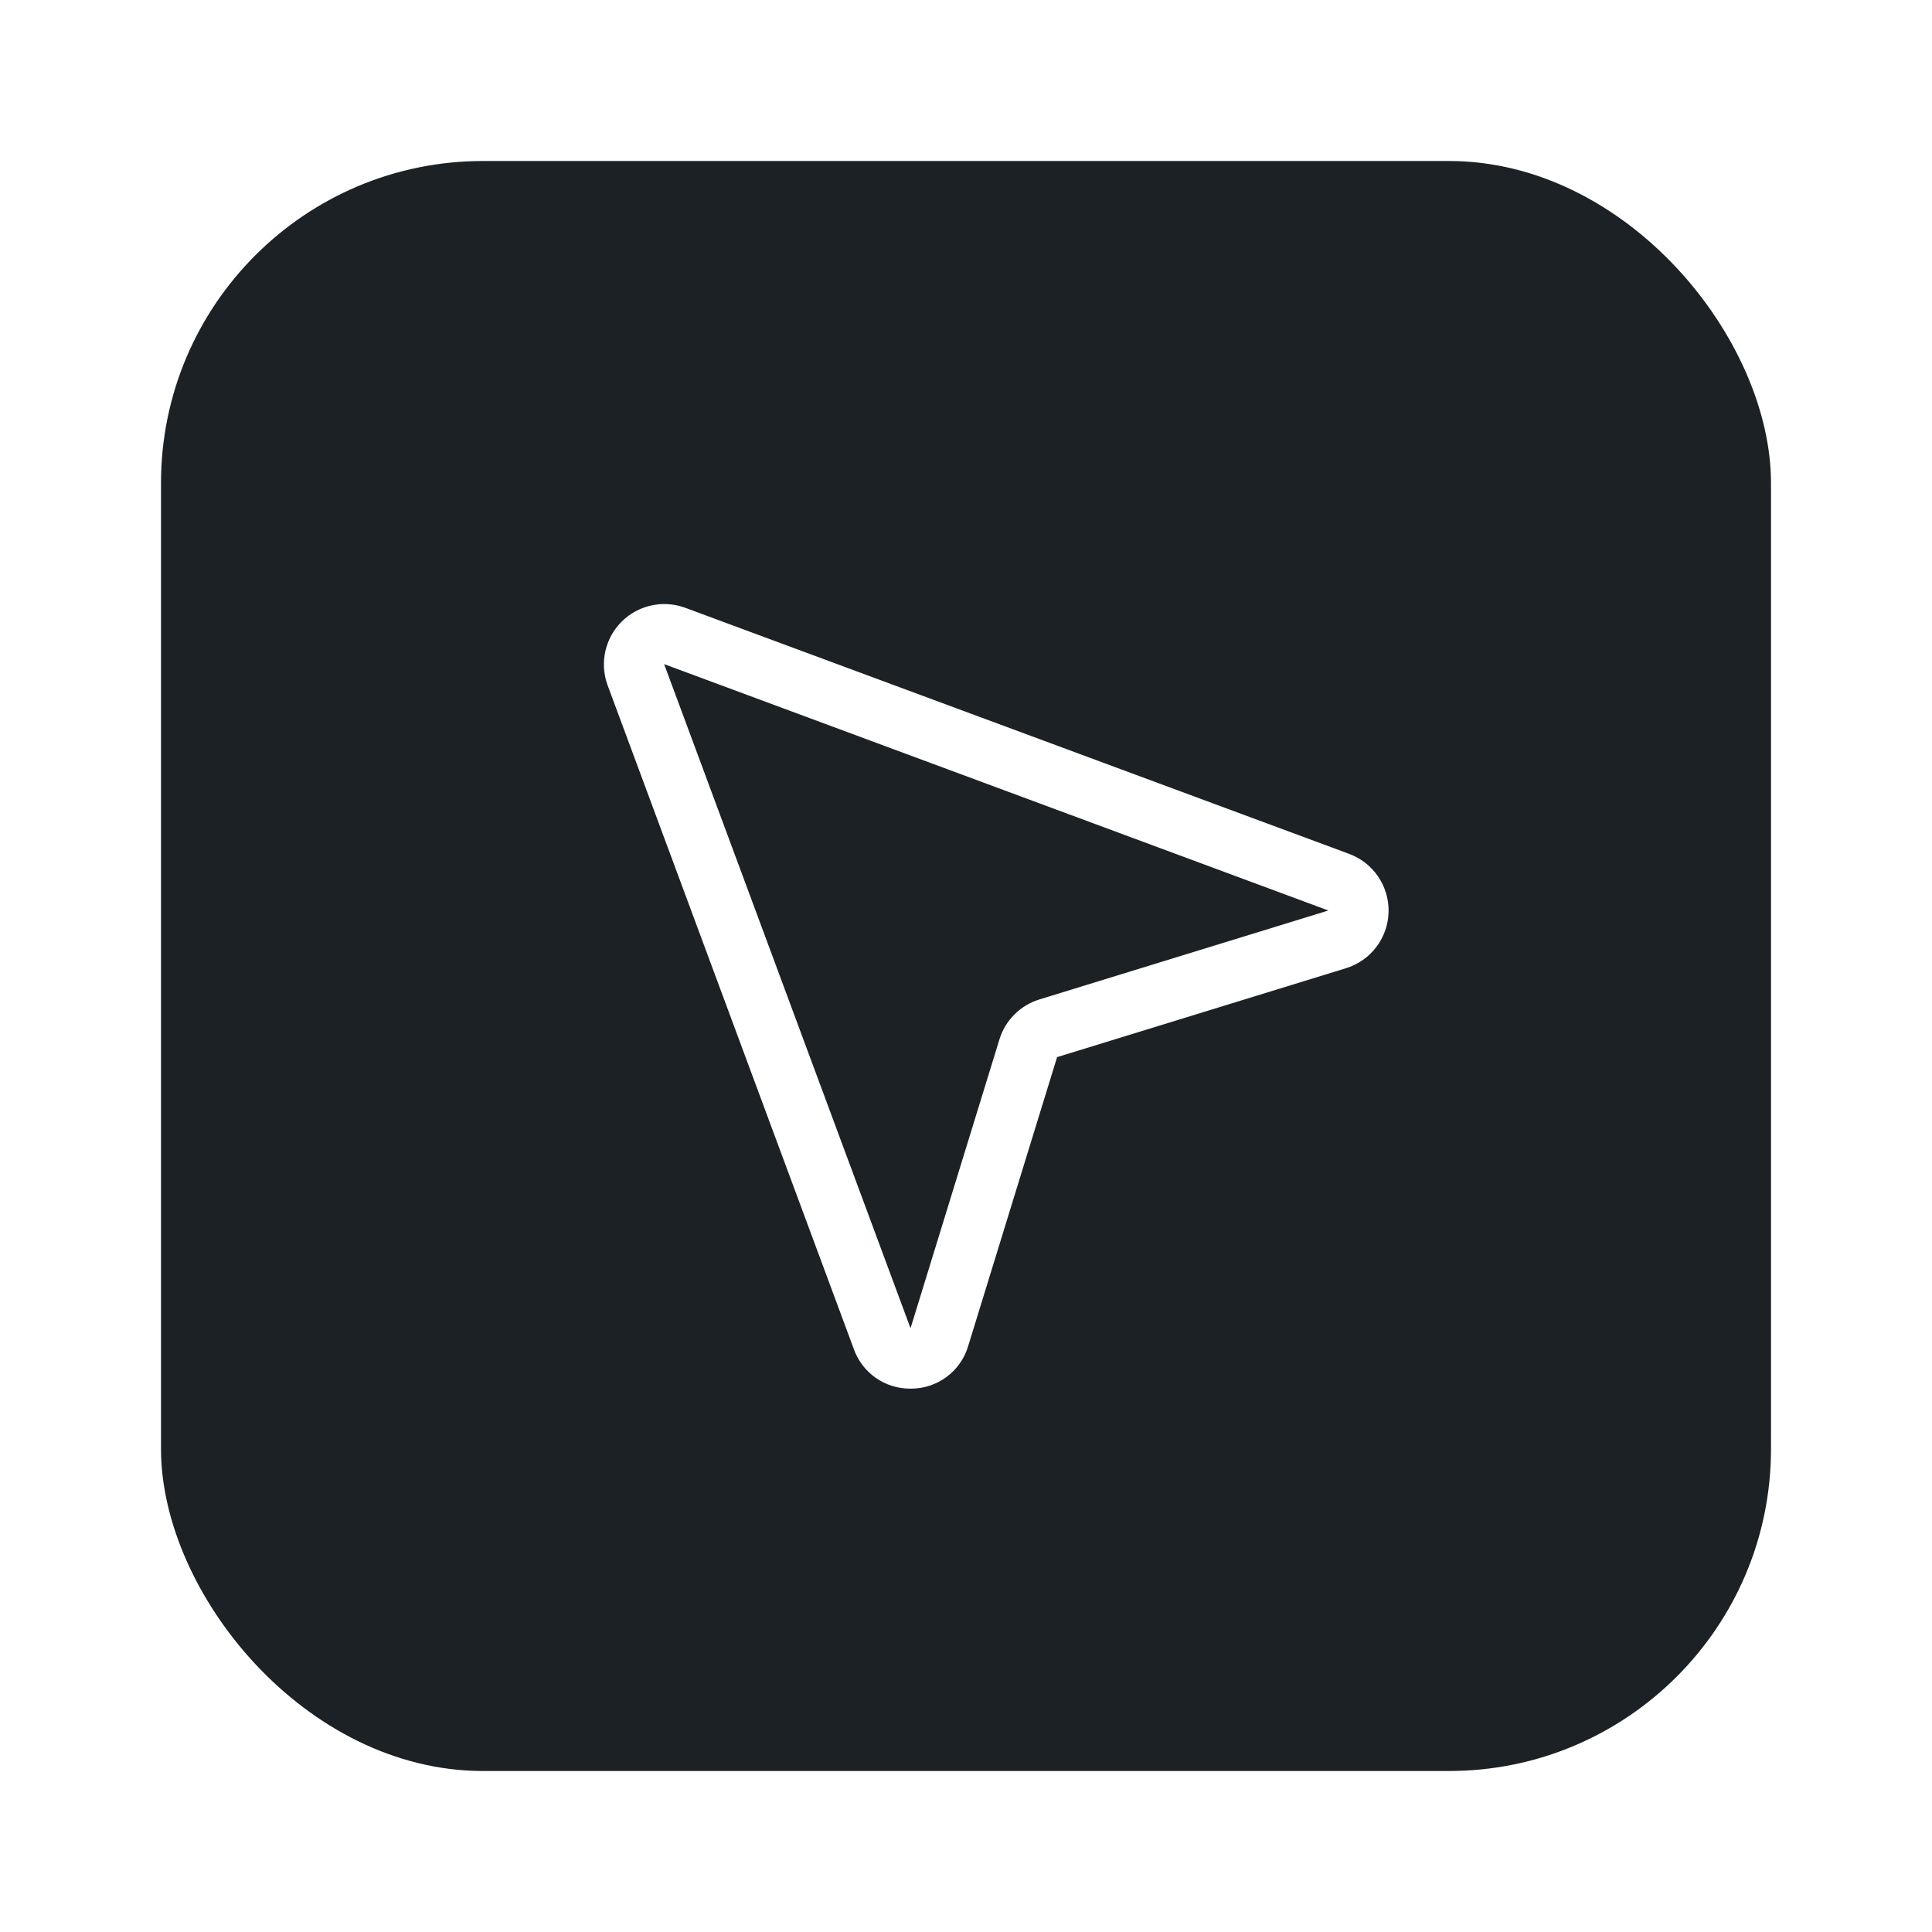 <svg width="48" height="48" viewBox="0 0 48 48" fill="none" xmlns="http://www.w3.org/2000/svg">
<g filter="url(#filter0_d_3_1145)">
<rect x="4" y="2" width="40" height="40" rx="8" fill="#1C2126"/>
<g clip-path="url(#clip0_3_1145)">
<path fill-rule="evenodd" clip-rule="evenodd" d="M33.5 19.207L17.007 13.094L16.992 13.089C16.451 12.903 15.85 13.041 15.444 13.445C15.039 13.85 14.899 14.45 15.084 14.992C15.085 14.997 15.087 15.002 15.089 15.007L21.207 31.5C21.413 32.103 21.983 32.506 22.62 32.5H22.648C23.299 32.495 23.87 32.065 24.054 31.442L26.263 24.264L33.441 22.055C34.059 21.865 34.486 21.299 34.499 20.652C34.512 20.005 34.109 19.423 33.499 19.207H33.5ZM33 20.622L25.823 22.831C25.348 22.977 24.977 23.348 24.831 23.823L22.622 31L22.616 30.984L16.5 14.5L32.983 20.614L32.998 20.62L33 20.622Z" fill="white"/>
</g>
</g>
<defs>
<filter id="filter0_d_3_1145" x="0" y="0" width="48" height="48" filterUnits="userSpaceOnUse" color-interpolation-filters="sRGB">
<feFlood flood-opacity="0" result="BackgroundImageFix"/>
<feColorMatrix in="SourceAlpha" type="matrix" values="0 0 0 0 0 0 0 0 0 0 0 0 0 0 0 0 0 0 127 0" result="hardAlpha"/>
<feOffset dy="2"/>
<feGaussianBlur stdDeviation="2"/>
<feComposite in2="hardAlpha" operator="out"/>
<feColorMatrix type="matrix" values="0 0 0 0 0 0 0 0 0 0 0 0 0 0 0 0 0 0 0.1 0"/>
<feBlend mode="normal" in2="BackgroundImageFix" result="effect1_dropShadow_3_1145"/>
<feBlend mode="normal" in="SourceGraphic" in2="effect1_dropShadow_3_1145" result="shape"/>
</filter>
<clipPath id="clip0_3_1145">
<rect width="24" height="24" fill="white" transform="translate(12 10)"/>
</clipPath>
</defs>
</svg>
